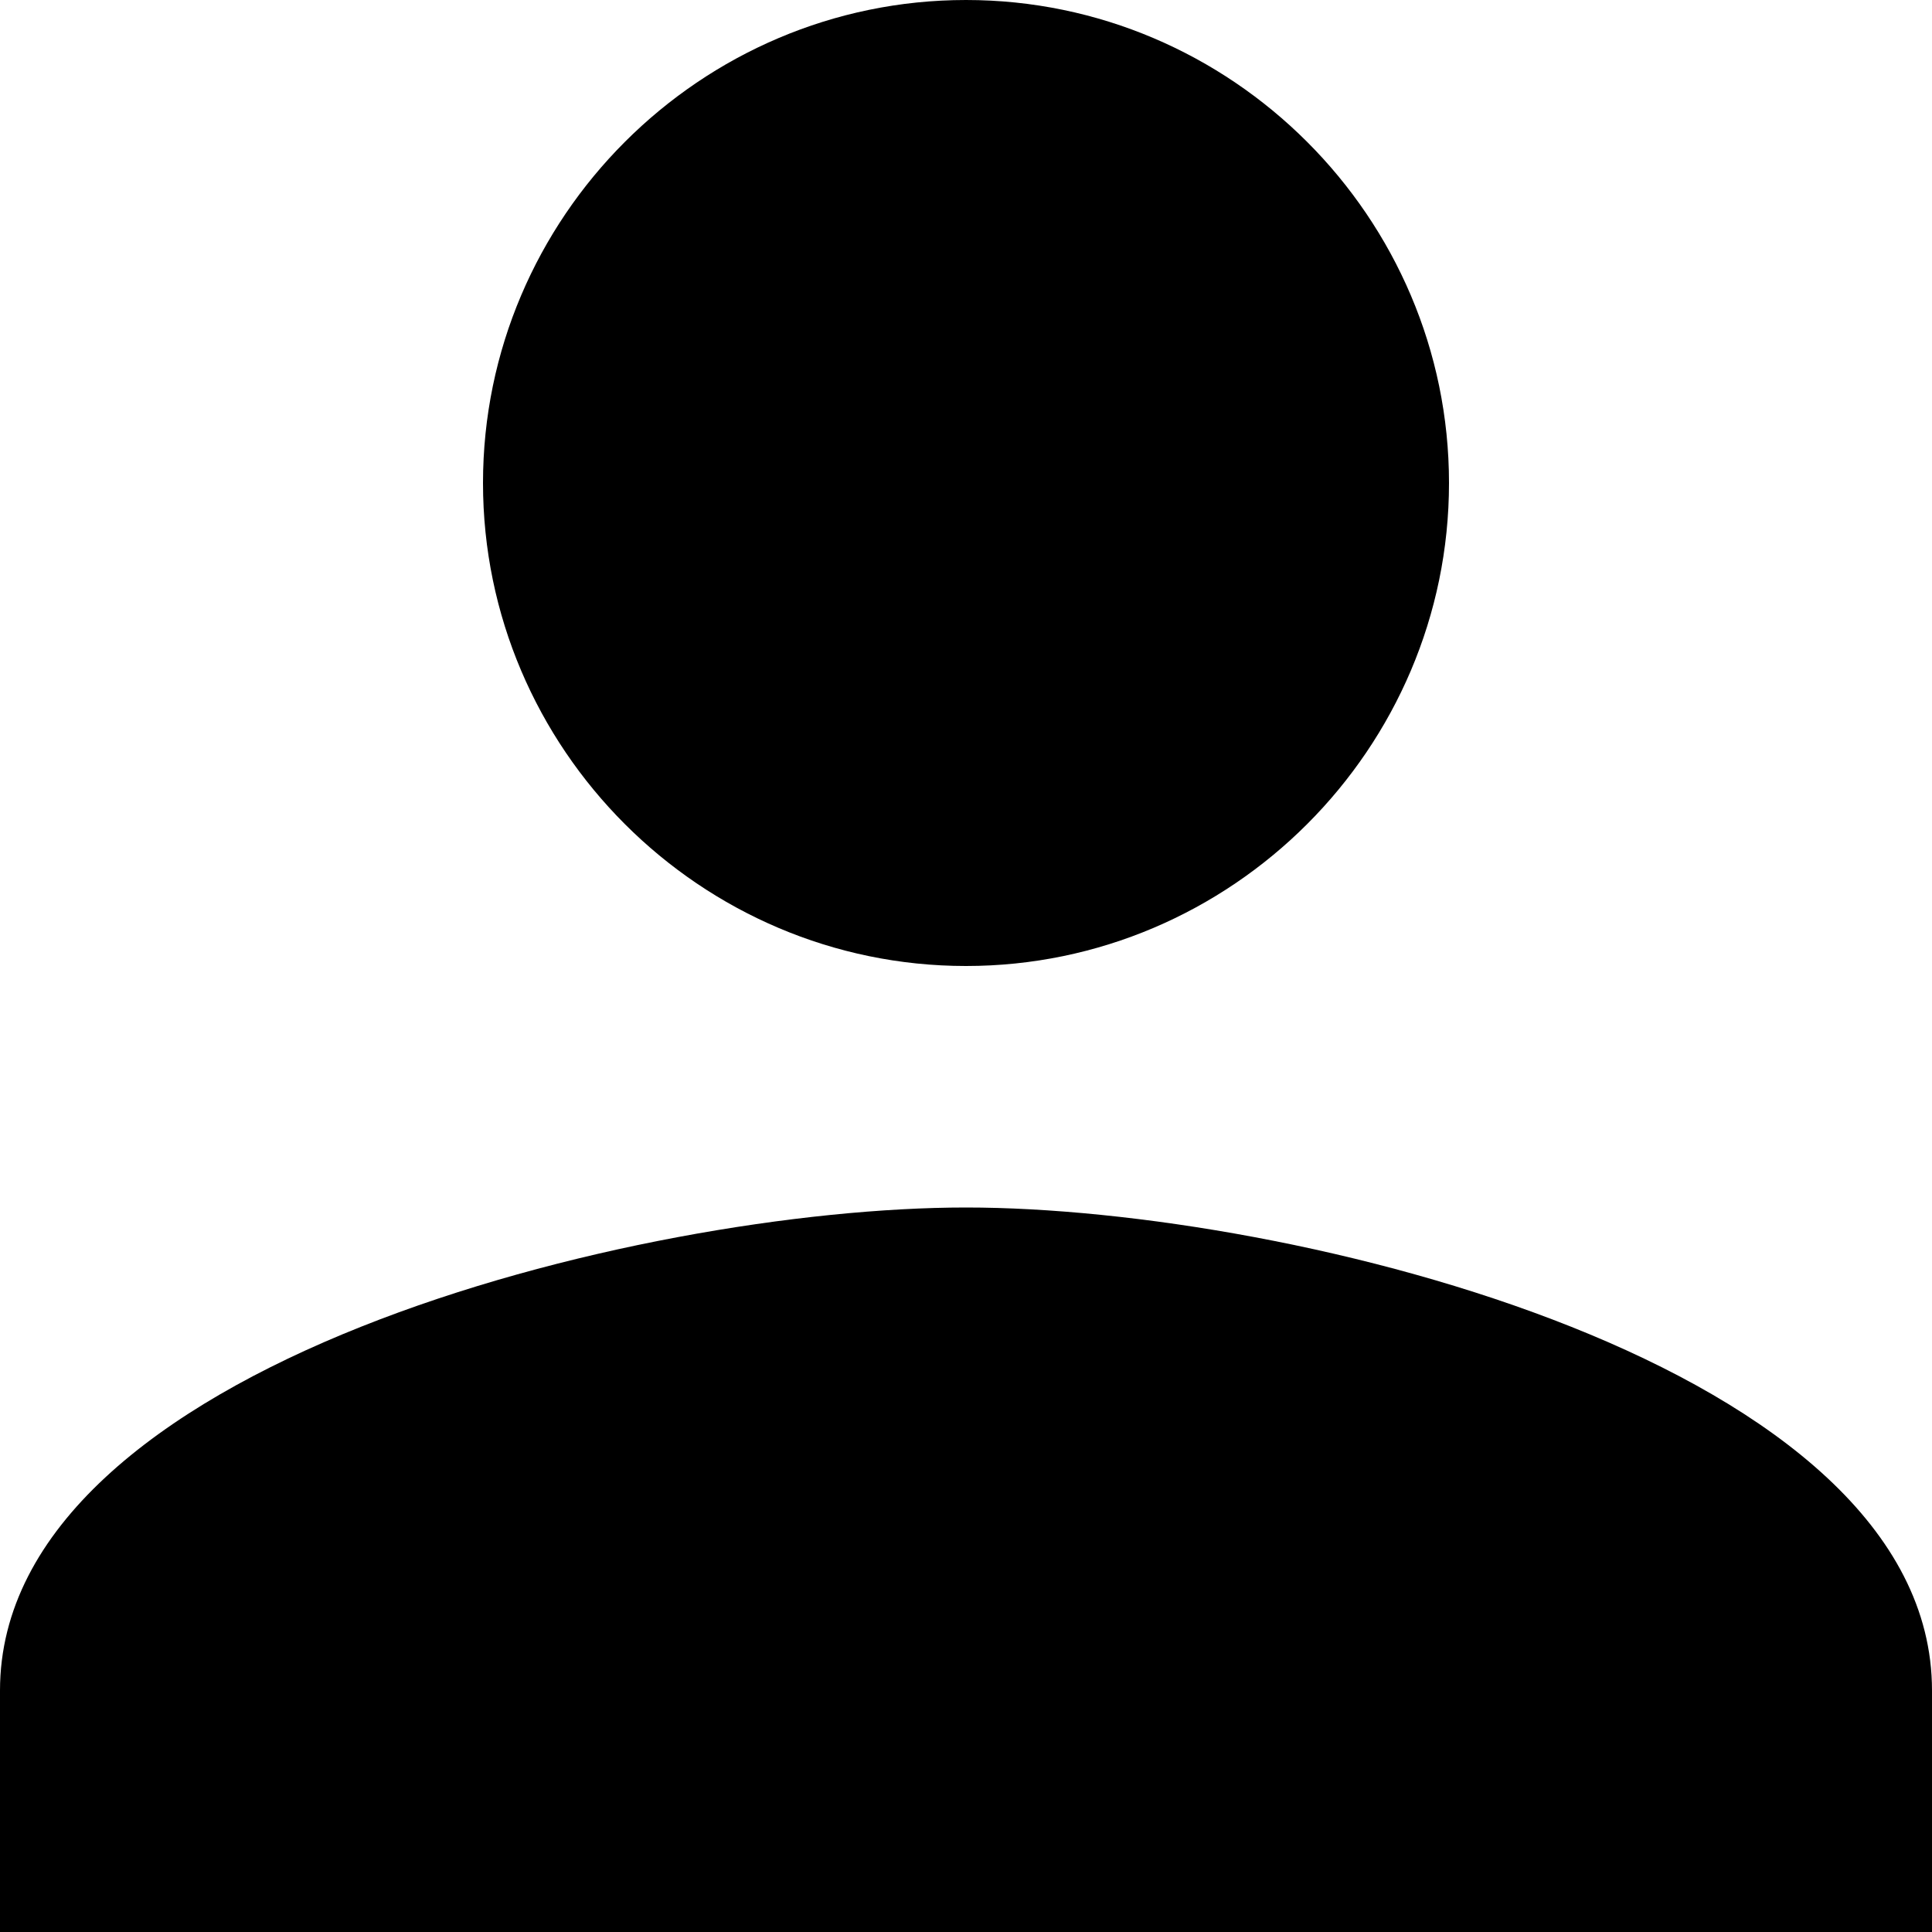 <svg xmlns="http://www.w3.org/2000/svg" width="408" height="408" viewBox="0 0 408 408"><path d="M204 204c56.1 0 102-45.9 102-102S260.1 0 204 0c-56.1 0-102 45.9-102 102S147.9 204 204 204zM204 255C135.2 255 0 288.2 0 357v51h408v-51C408 288.2 272.9 255 204 255z"/></svg>